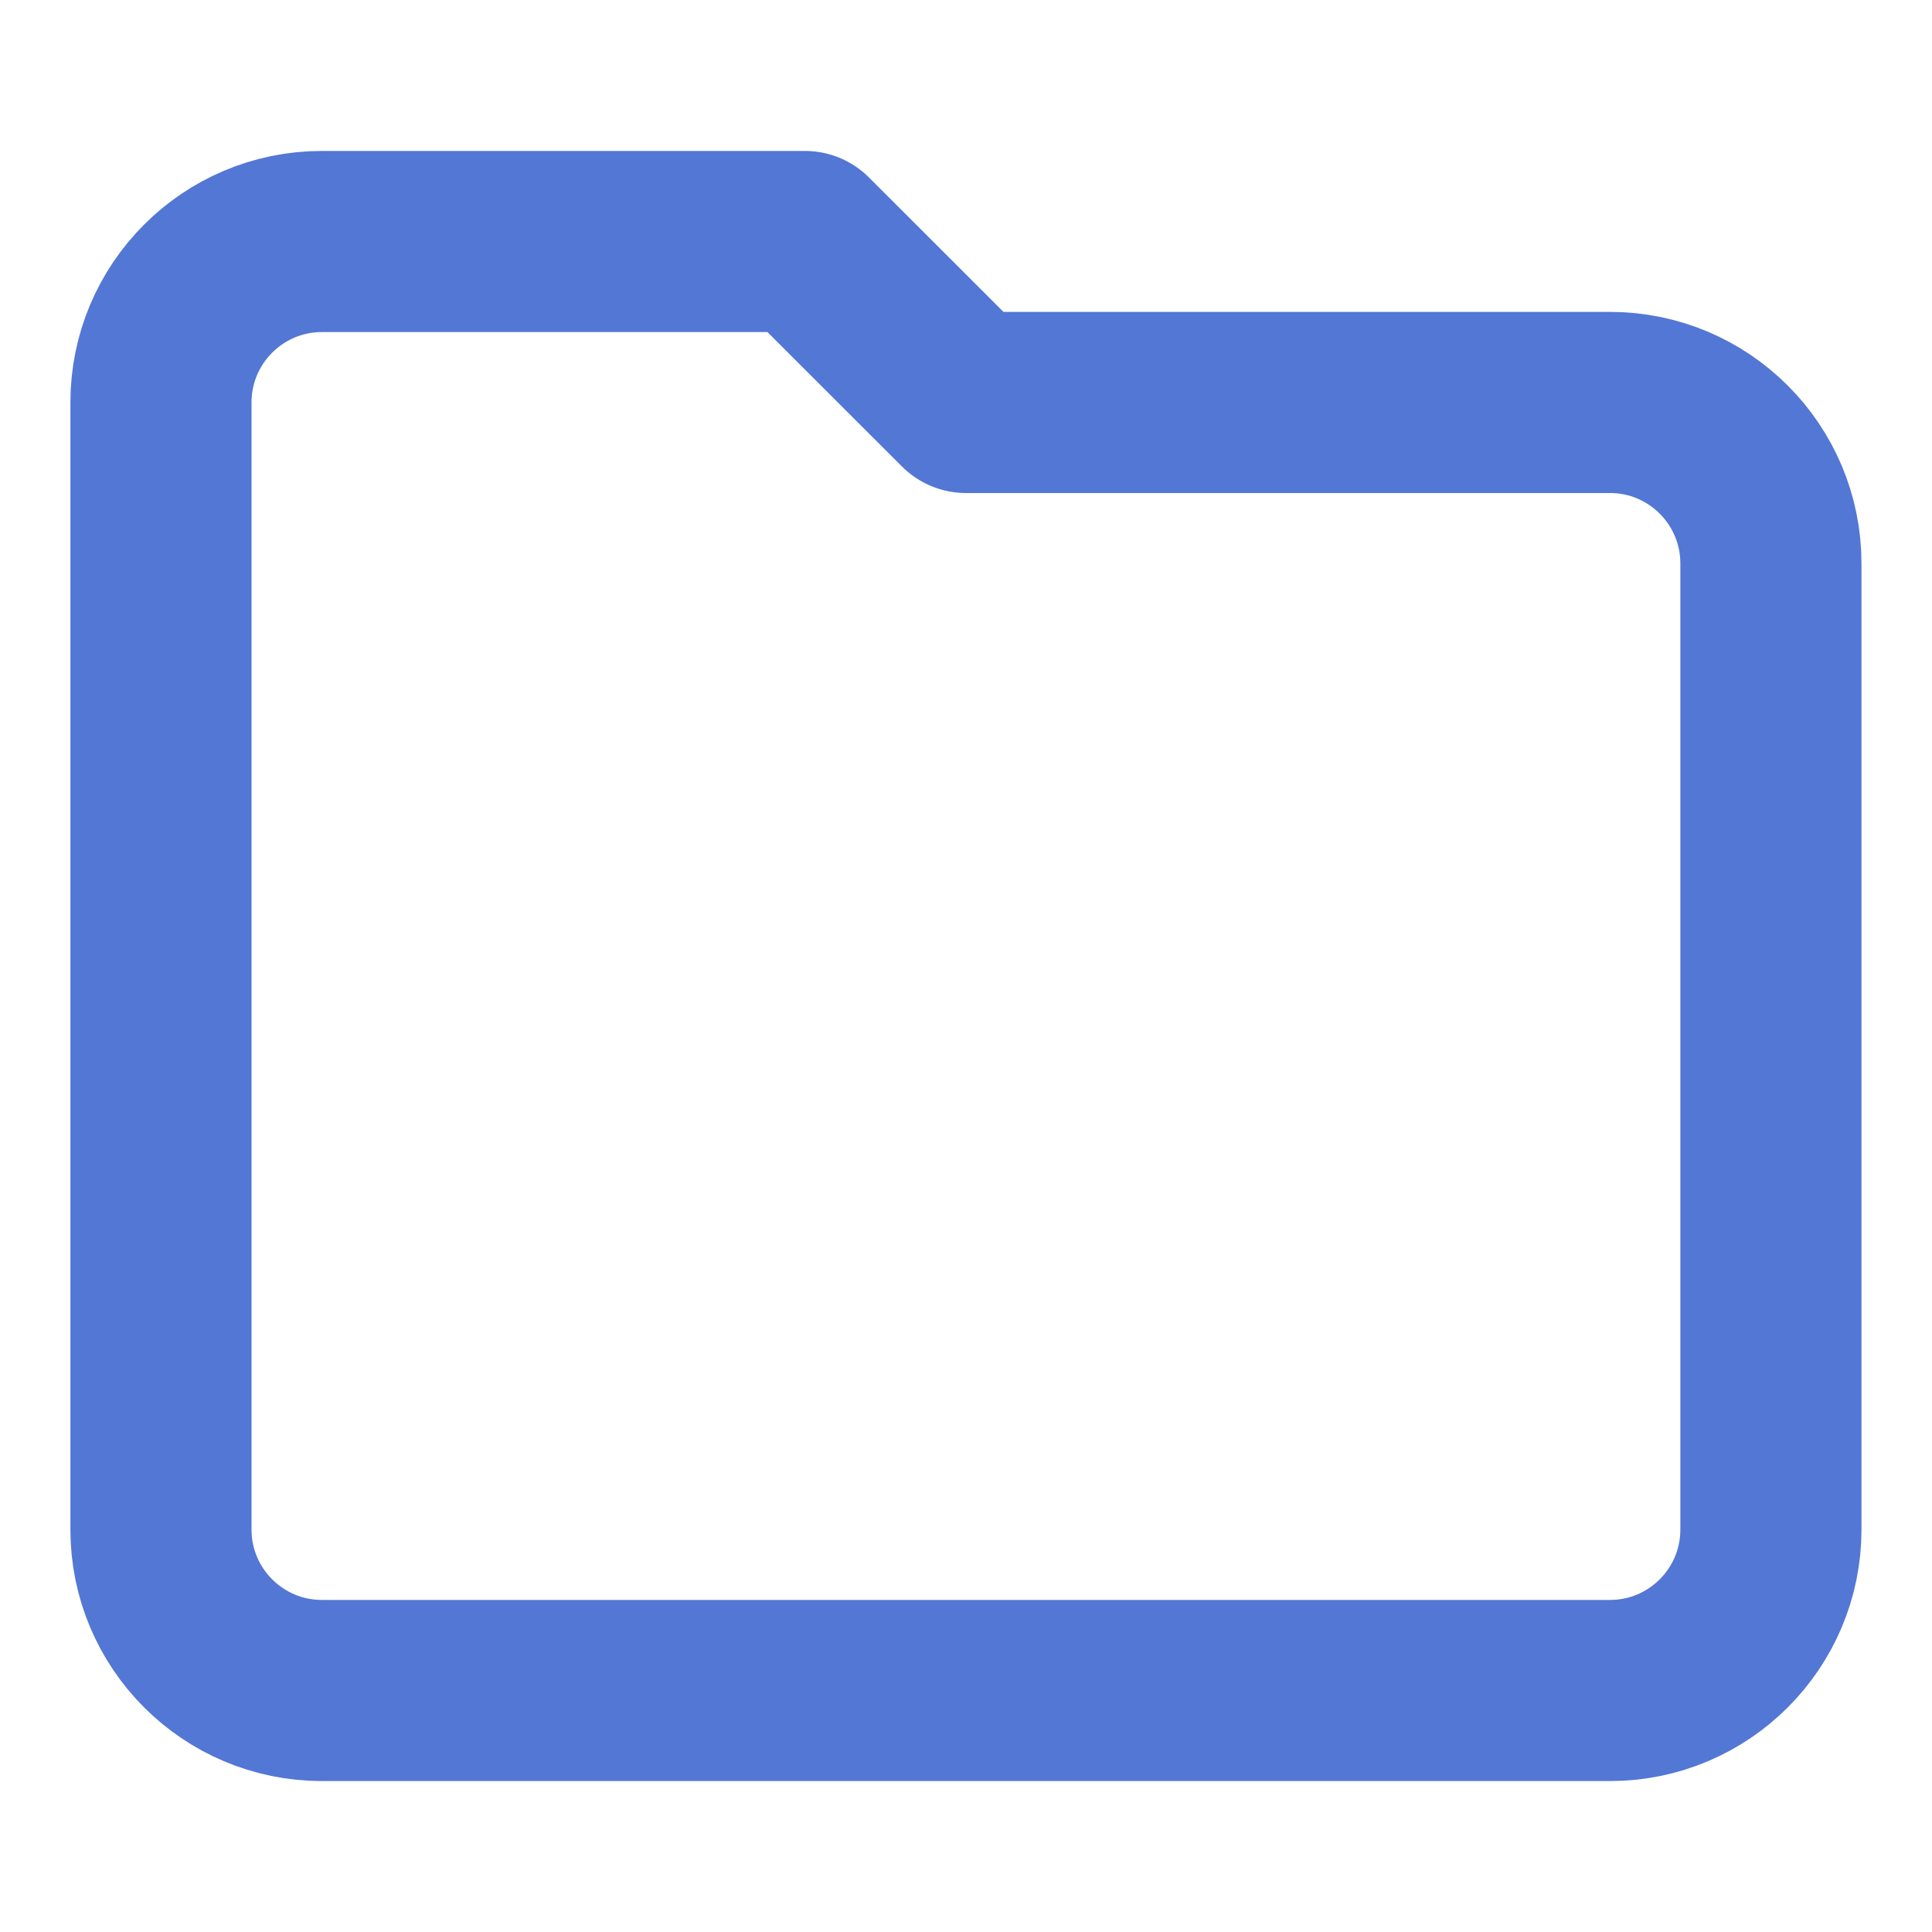 <svg xmlns="http://www.w3.org/2000/svg" width="16" height="16" viewBox="0 0 16 16" fill="none">
  <path d="M1.333 3.333C1.333 2.597 1.93 2 2.666 2H6.666L8 3.333H13.333C14.069 3.333 14.666 3.93 14.666 4.667V12.667C14.666 13.403 14.069 14 13.333 14H2.666C1.93 14 1.333 13.403 1.333 12.667V3.333Z" stroke="#5377D4" stroke-width="1.5" stroke-linecap="round" stroke-linejoin="round"/>
</svg> 